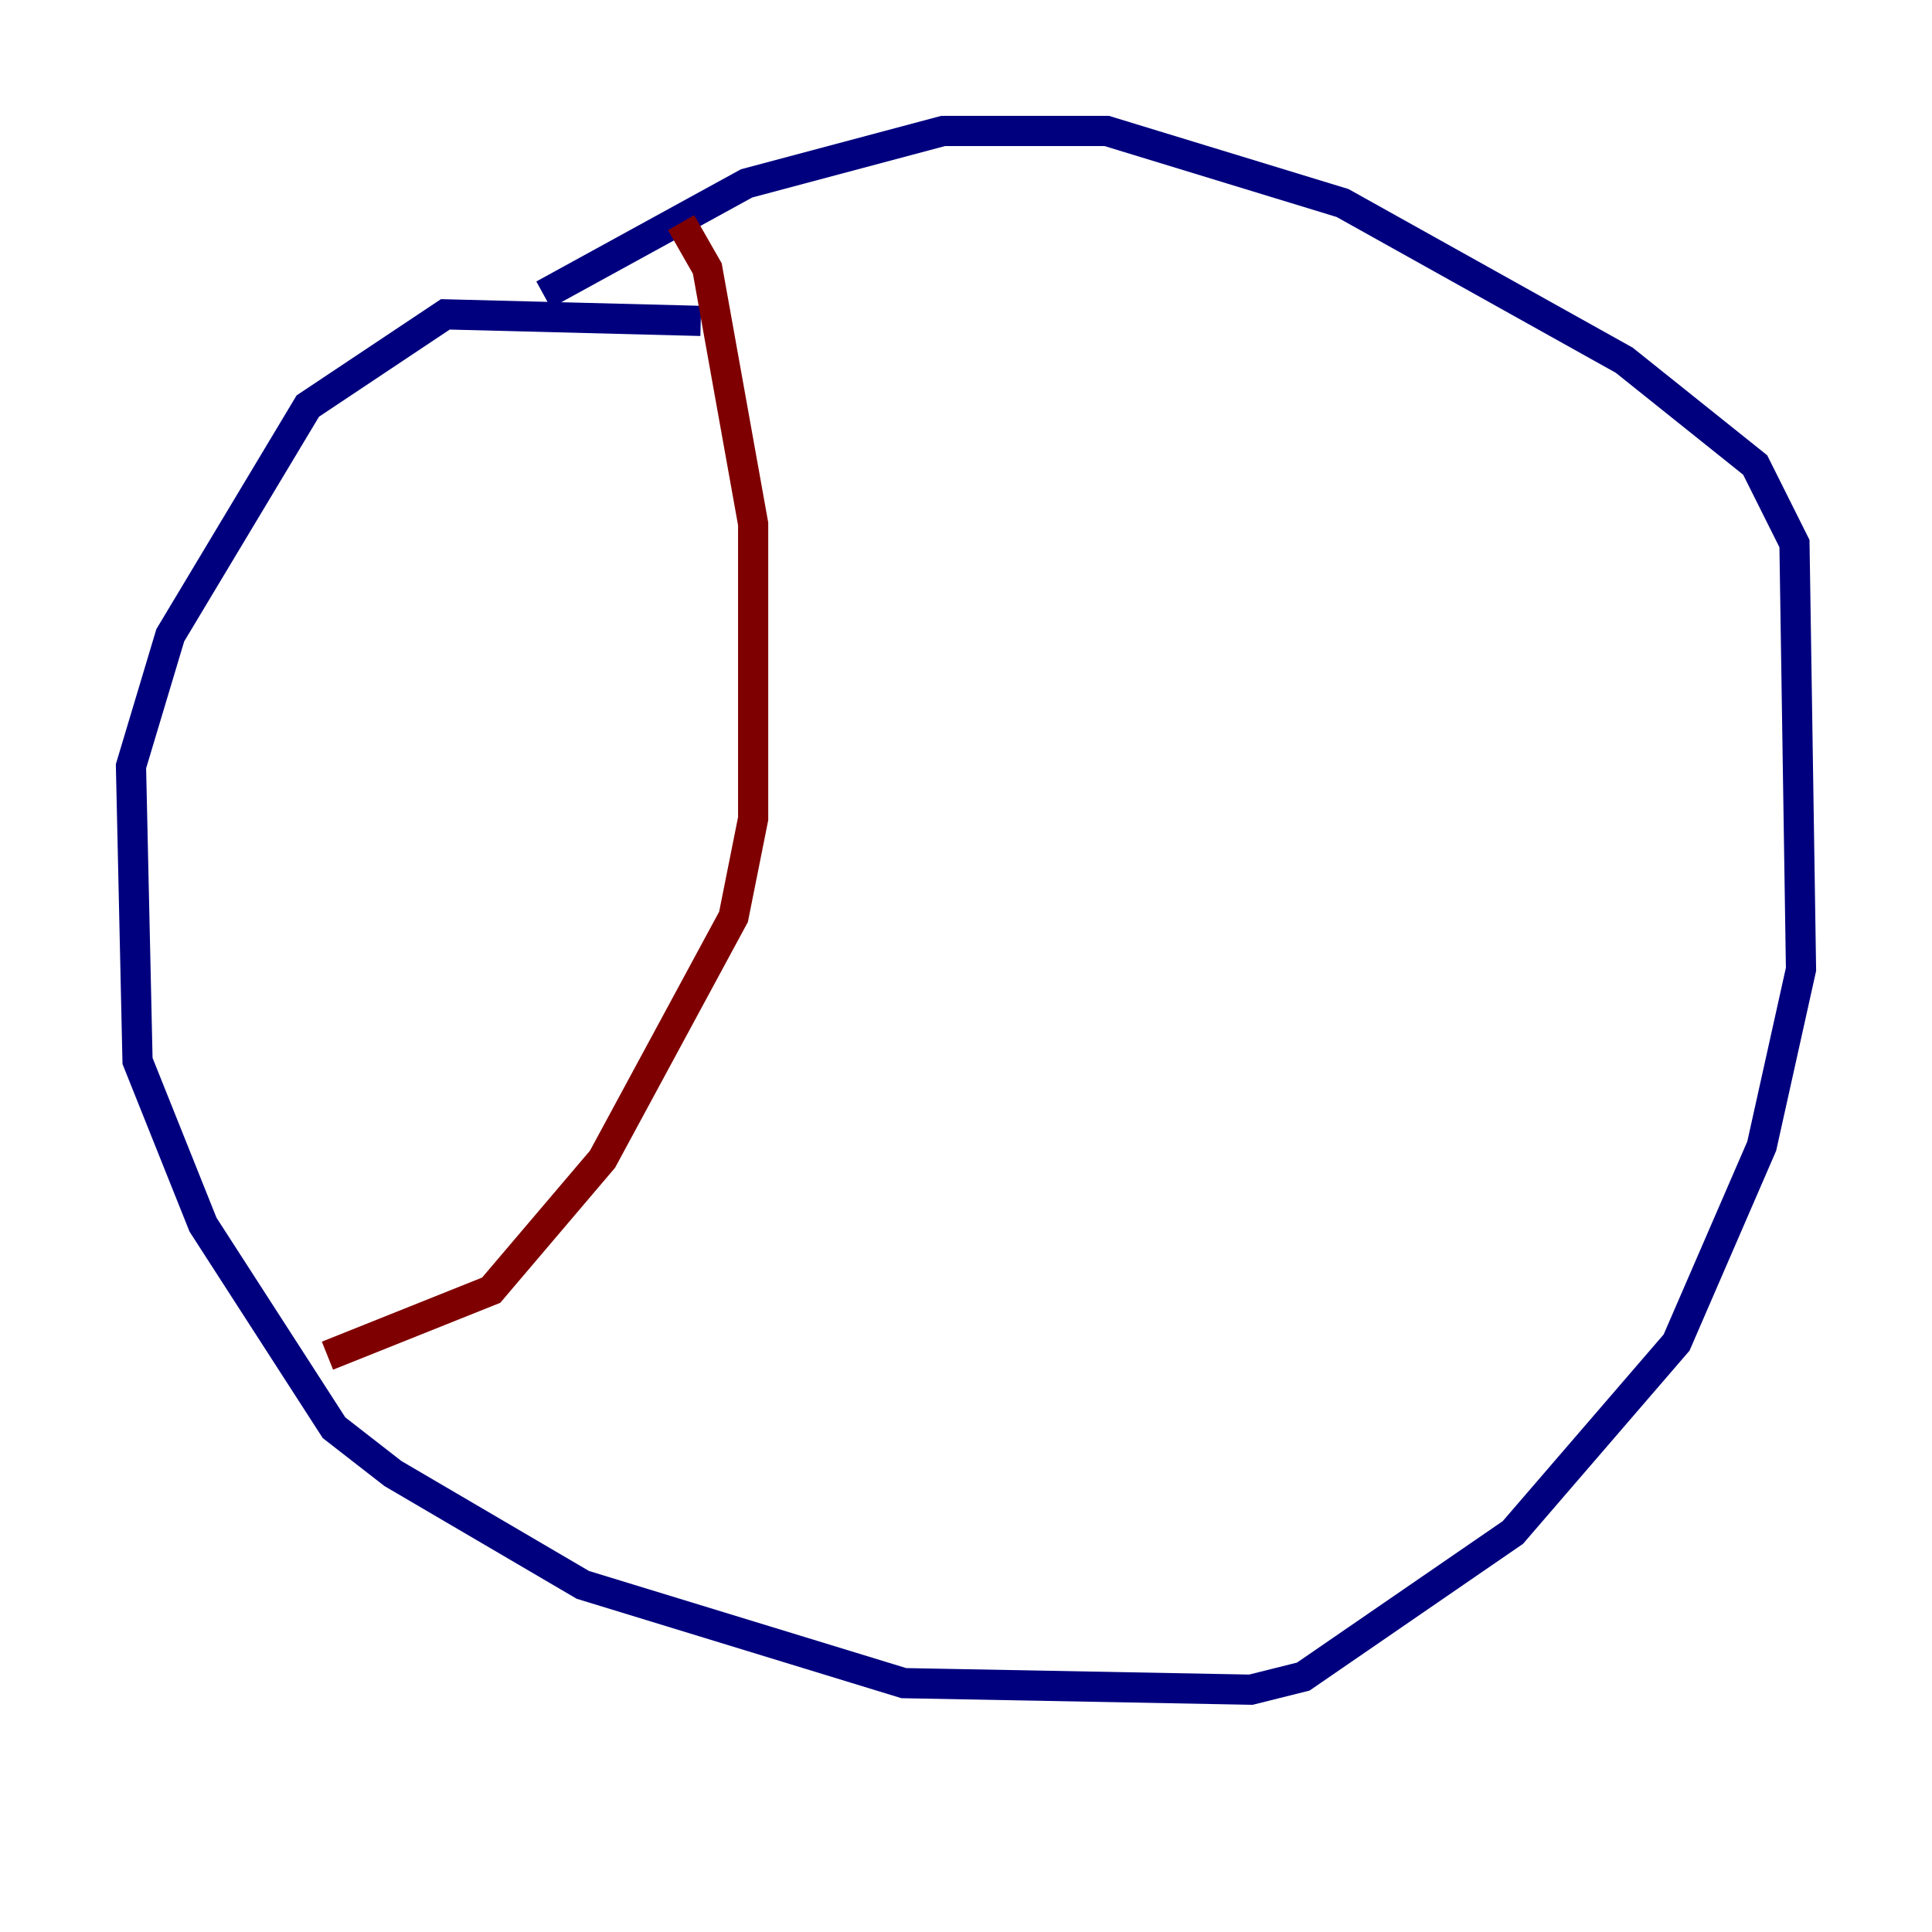 <?xml version="1.0" encoding="utf-8" ?>
<svg baseProfile="tiny" height="128" version="1.2" viewBox="0,0,128,128" width="128" xmlns="http://www.w3.org/2000/svg" xmlns:ev="http://www.w3.org/2001/xml-events" xmlns:xlink="http://www.w3.org/1999/xlink"><defs /><polyline fill="none" points="46.427,21.261 29.505,20.827 20.393,26.902 11.281,42.088 8.678,50.766 9.112,70.291 13.451,81.139 22.129,94.59 26.034,97.627 38.617,105.003 59.878,111.512 82.875,111.946 86.346,111.078 100.231,101.532 111.078,88.949 116.719,75.932 119.322,64.217 118.888,36.014 116.285,30.807 107.607,23.864 88.949,13.451 73.329,8.678 62.481,8.678 49.464,12.149 36.014,19.525" stroke="#00007f" stroke-width="2" /><polyline fill="none" points="45.125,14.752 46.861,17.79 49.898,34.712 49.898,54.237 48.597,60.746 39.919,76.8 32.542,85.478 21.695,89.817" stroke="#7f0000" stroke-width="2" /></svg>